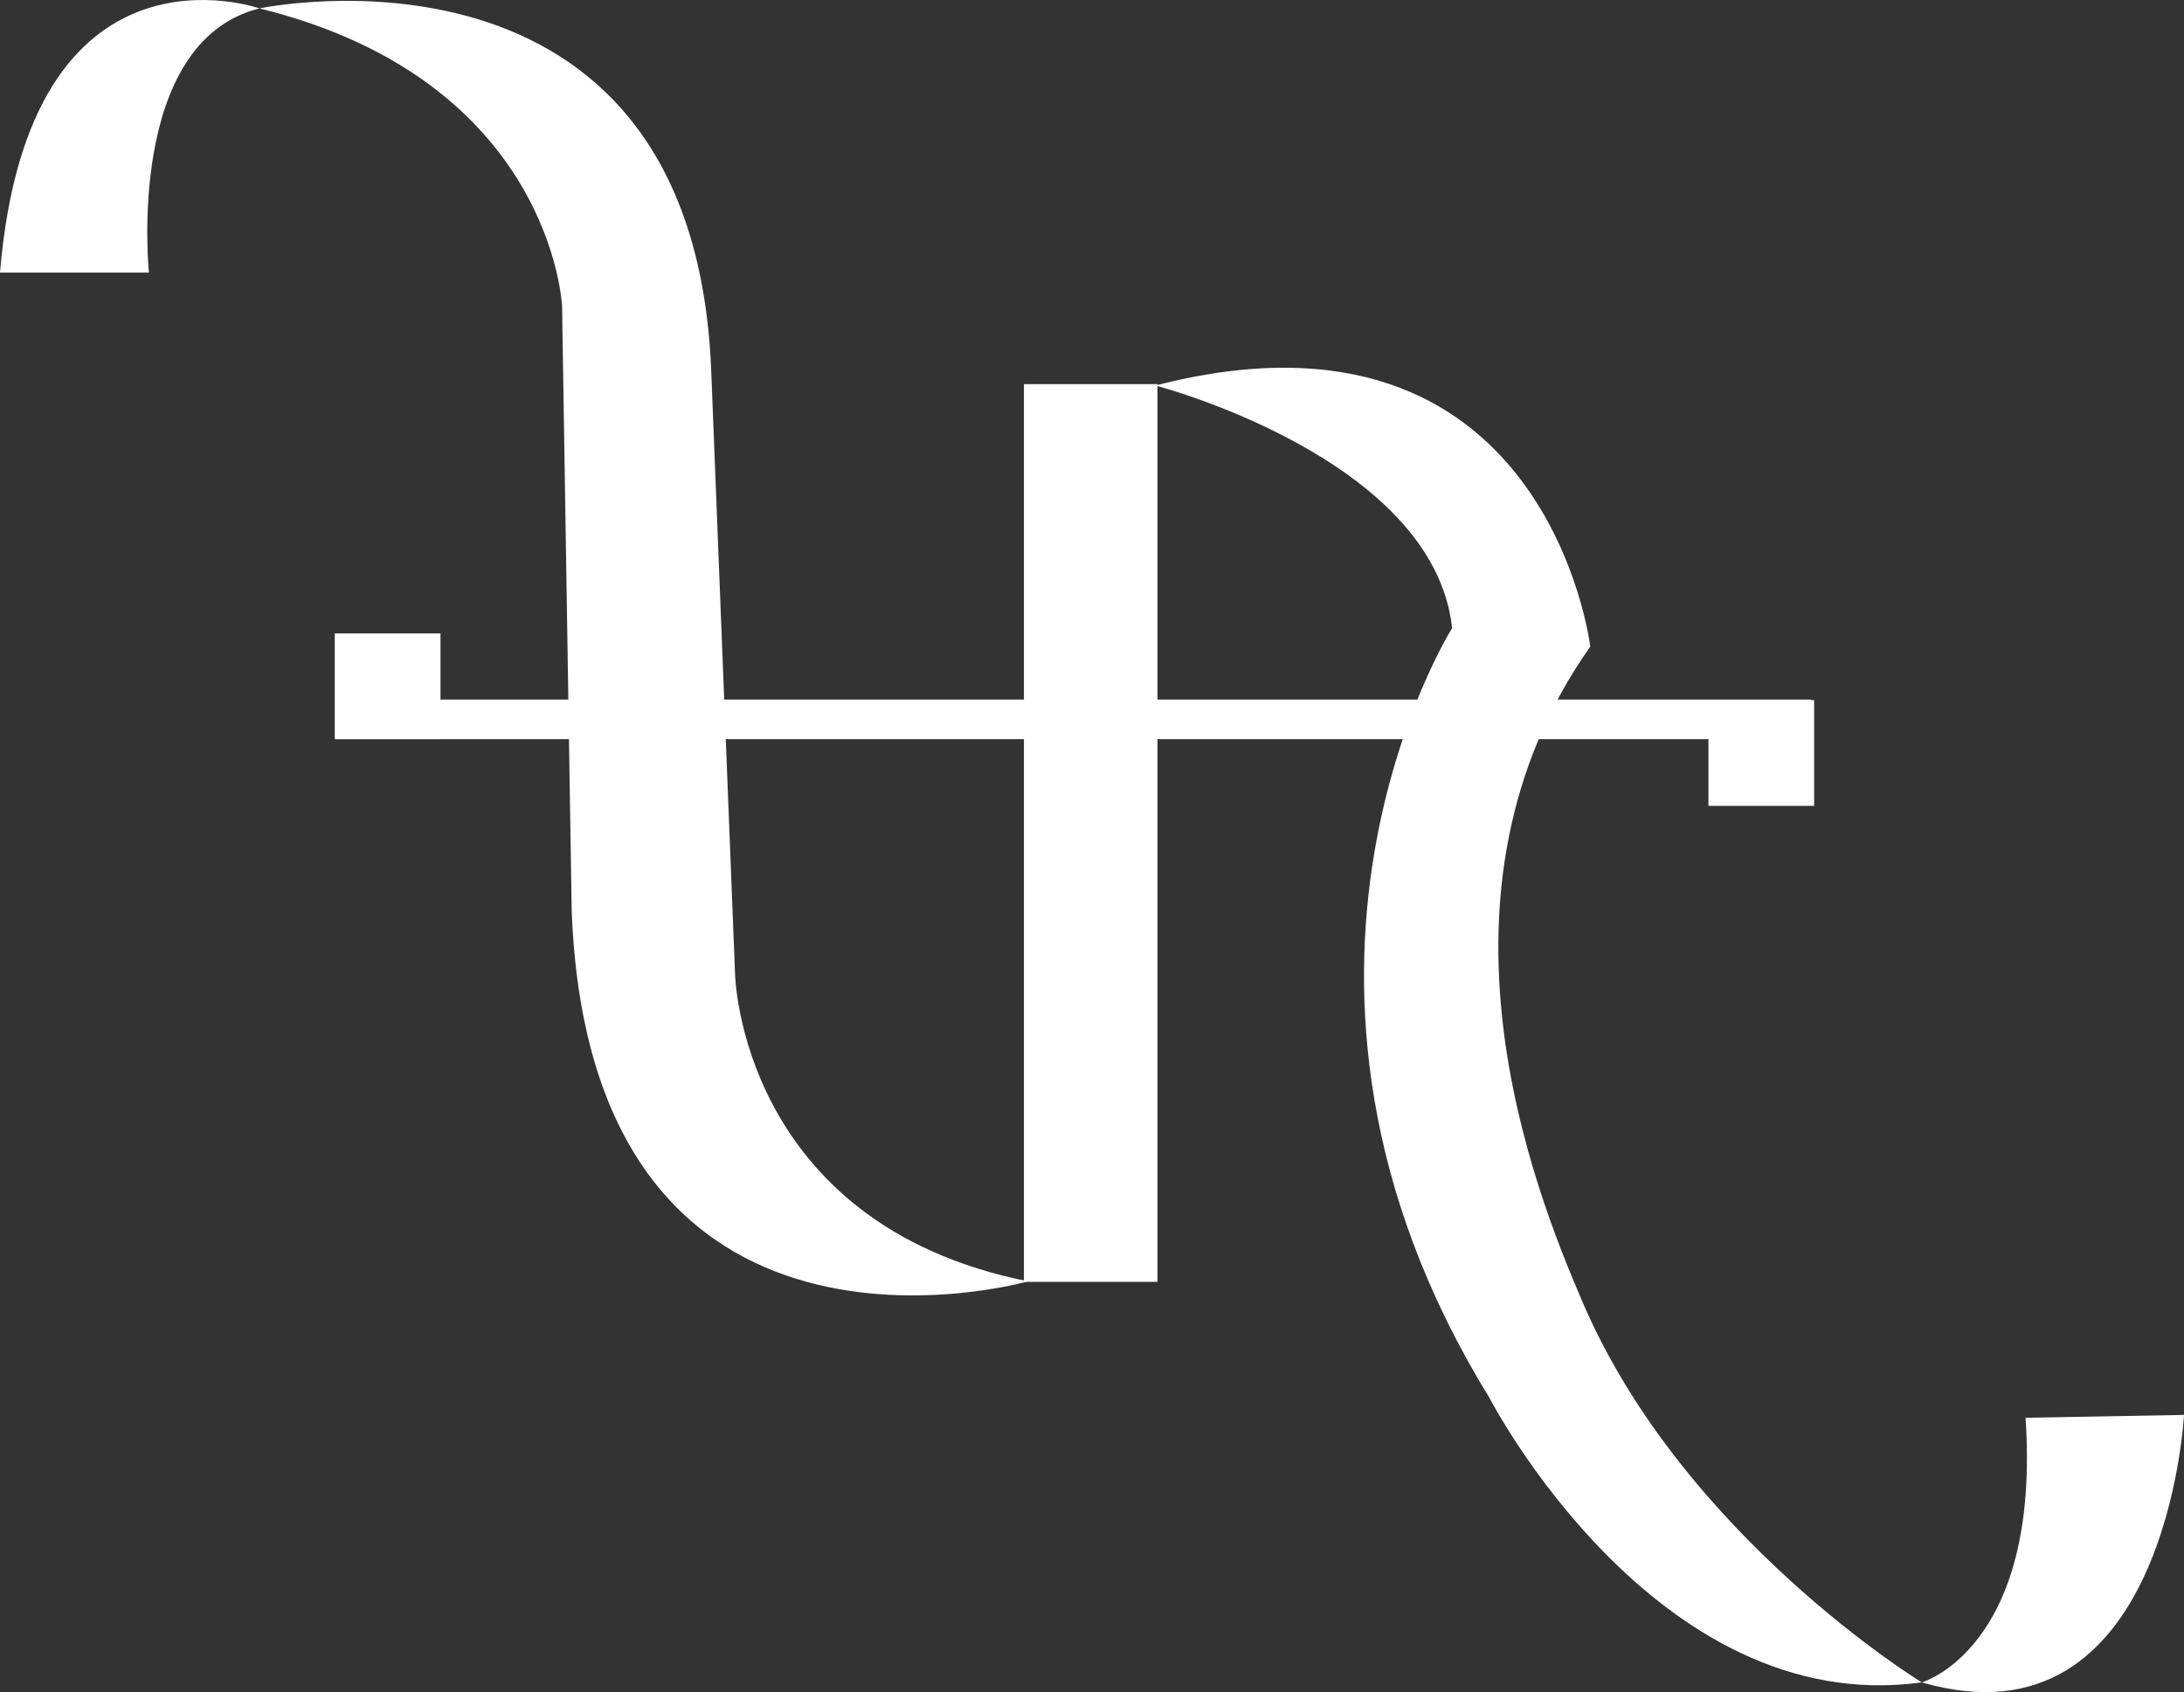 <svg id="Capa_1" data-name="Capa 1" xmlns="http://www.w3.org/2000/svg" viewBox="0 0 662.41 513.27"><rect x="0" y="0" width="662.41" height="513.27" fill="#333333" stroke="none"/><defs><style>.cls-1{fill:#fff;}.cls-2{fill:none;stroke:#fff;stroke-miterlimit:10;stroke-width:12px;}</style></defs><rect class="cls-1" x="310.56" y="116.52" width="40.5" height="272.31"/><path class="cls-1" d="M742.62,248.53s84.42,21.93,90,73.6c0,0-67,106.13,11.17,233.21,0,0,50.28,97.75,131.27,86.58,0,0-72.16-44.06-102.76-115.09C857,491.35,822,402.25,874.52,327.72,874.52,327.72,861.37,217.93,742.62,248.53Z" transform="translate(-392.19 -131.6)"/><path class="cls-1" d="M975.06,641.92s36.2-10.32,31.48-80.27l48.06-.86S1049.3,663.38,975.06,641.92Z" transform="translate(-392.19 -131.6)"/><path class="cls-1" d="M704,520.27S571.42,558.16,565.59,408.08l-2.92-183.59s-2.91-68.48-91.79-90.34c0,0,131.13-27.68,137,109.28L615.13,427S616.58,502.79,704,520.27Z" transform="translate(-392.19 -131.6)"/><path class="cls-1" d="M437.36,214.29s-7.28-69.94,33.52-80.14c0,0-69.94-24.77-78.69,80.14Z" transform="translate(-392.19 -131.6)"/><line class="cls-2" x1="549.32" y1="218.2" x2="102" y2="218.2"/><rect class="cls-1" x="518.17" y="212.38" width="32.06" height="32.06"/><rect class="cls-1" x="101.54" y="192.14" width="32.06" height="32.06"/></svg>